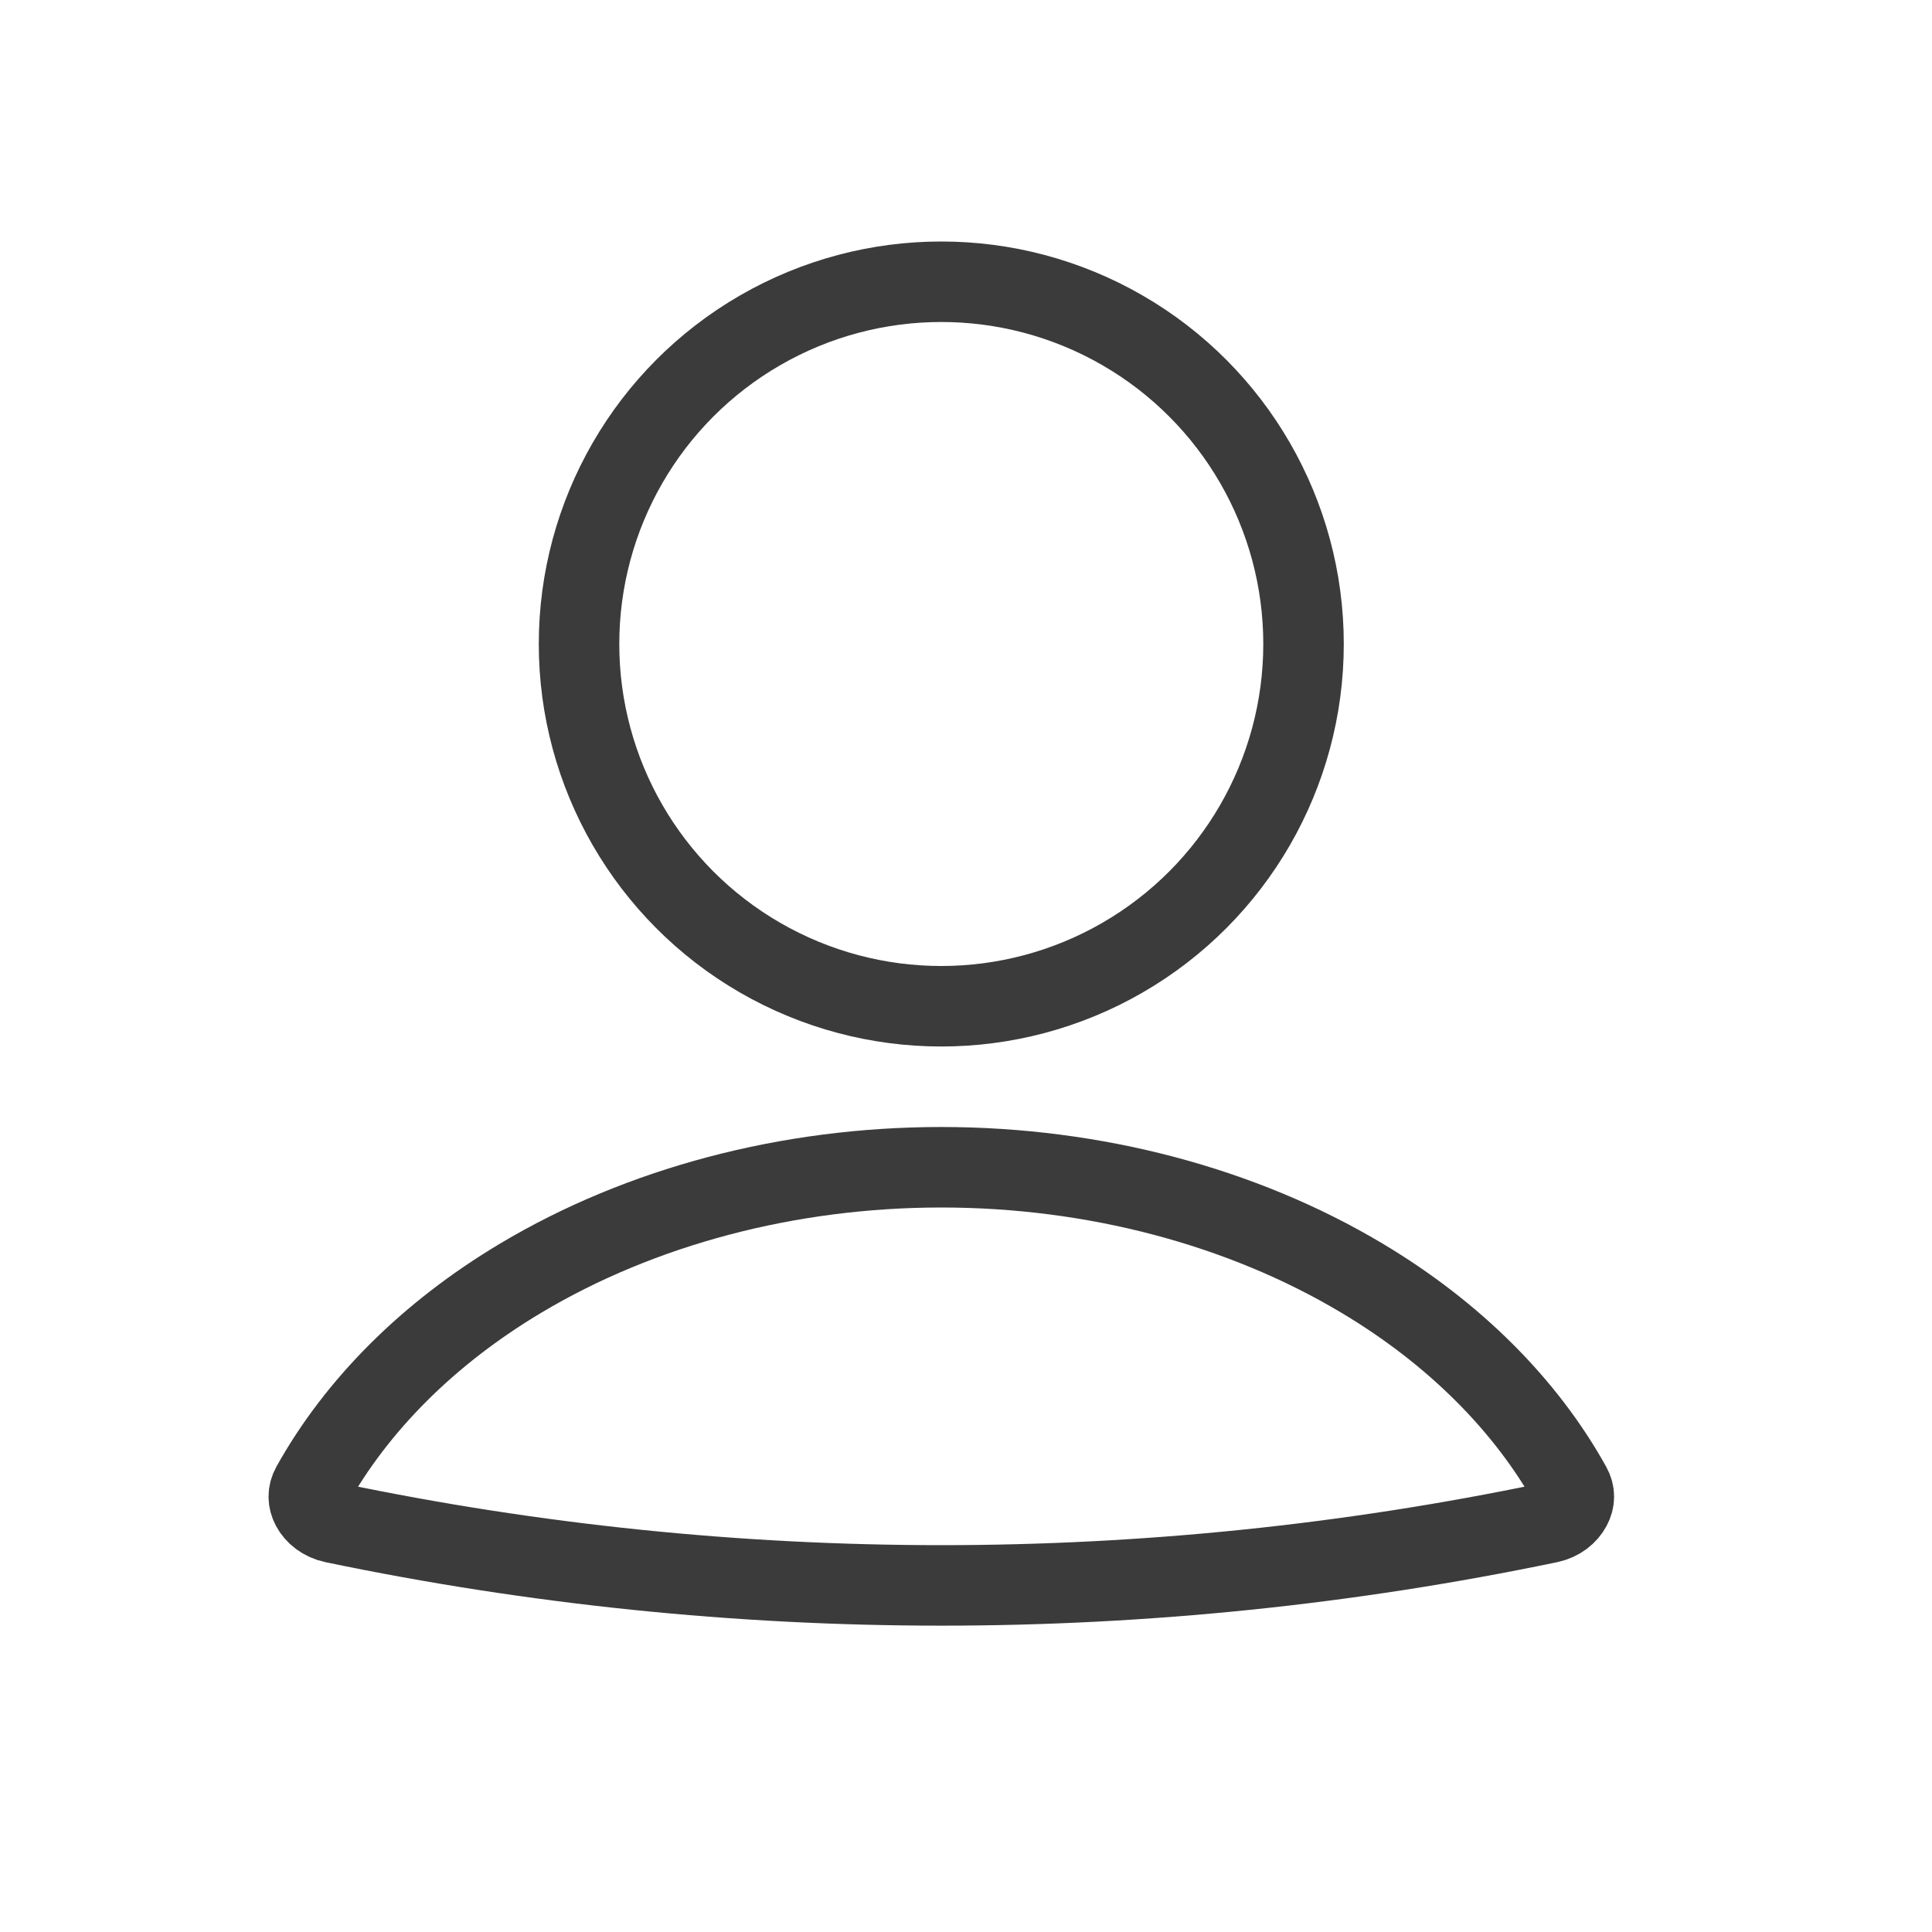 <svg width="24" height="24" viewBox="0 0 24 24" fill="none" xmlns="http://www.w3.org/2000/svg">
<path d="M19.515 18.462C19.564 18.549 19.561 18.637 19.517 18.719C19.47 18.808 19.375 18.888 19.243 18.916C14.263 19.954 9.123 19.954 4.144 18.916C4.012 18.888 3.916 18.808 3.869 18.719C3.826 18.637 3.823 18.549 3.871 18.462C4.429 17.46 5.316 16.565 6.471 15.876C7.959 14.988 9.795 14.5 11.693 14.5C13.592 14.5 15.428 14.988 16.916 15.876C18.071 16.565 18.958 17.46 19.515 18.462Z" stroke="#3B3B3B" stroke-linecap="round"/>
<circle cx="11.693" cy="8" r="4.5" stroke="#3B3B3B" stroke-linecap="round"/>
</svg>
